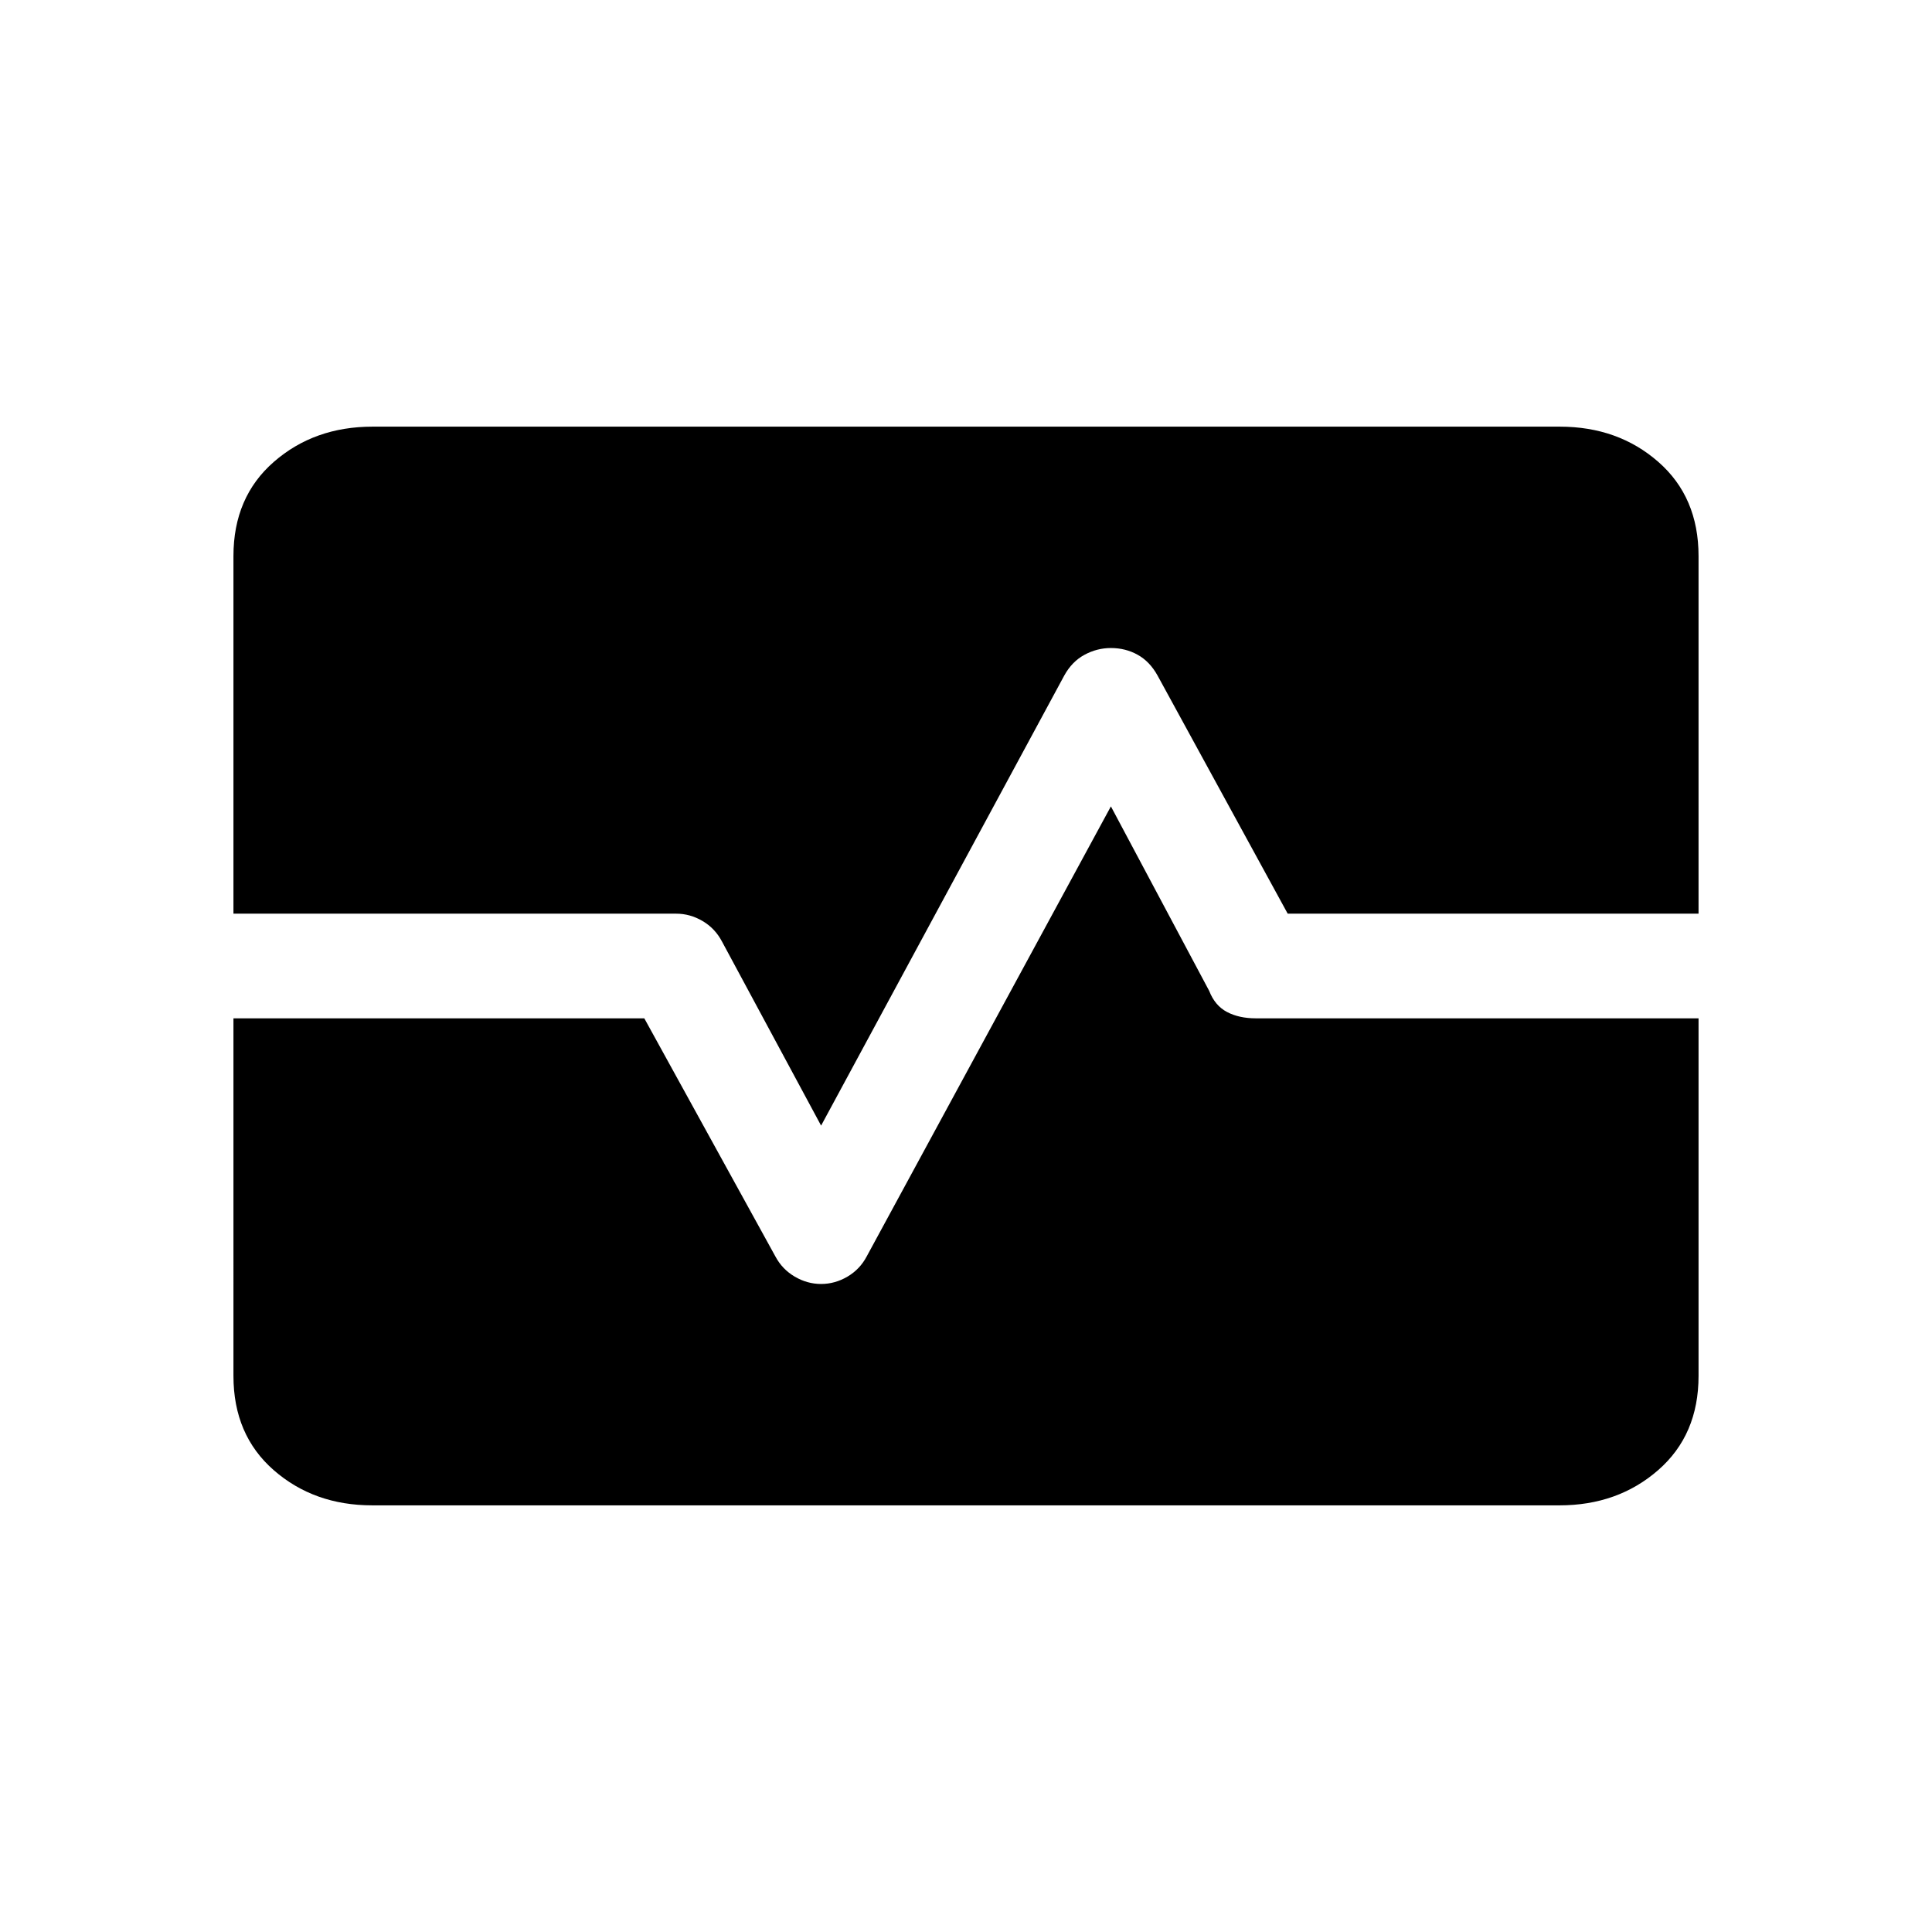 <svg xmlns="http://www.w3.org/2000/svg" height="20" viewBox="0 -960 960 960" width="20"><path d="M184.99-212Q156-212 136-229.5q-20-17.5-20-46.81V-454h204.15l65.17 118.38q3.37 6.31 9.58 9.97Q401.11-322 408-322t13.1-3.65q6.21-3.66 9.59-10.1L552-559.31l48.85 91.69q2.84 7.31 8.84 10.47 6 3.15 14.31 3.15h220v177.69q0 29.31-20.07 46.81-20.06 17.5-49.05 17.5H184.99ZM116-506v-177.69q0-29.31 20.07-46.81 20.06-17.5 49.05-17.5h589.89Q804-748 824-730.5q20 17.5 20 46.81V-506H639.85l-64.7-118.38q-3.84-6.93-9.86-10.27Q559.27-638 552-638q-6.89 0-13.1 3.35-6.21 3.34-10.05 10.27L408-400.69l-49.25-91.47q-3.44-6.53-9.65-10.19Q342.89-506 336-506H116Z"/></svg>